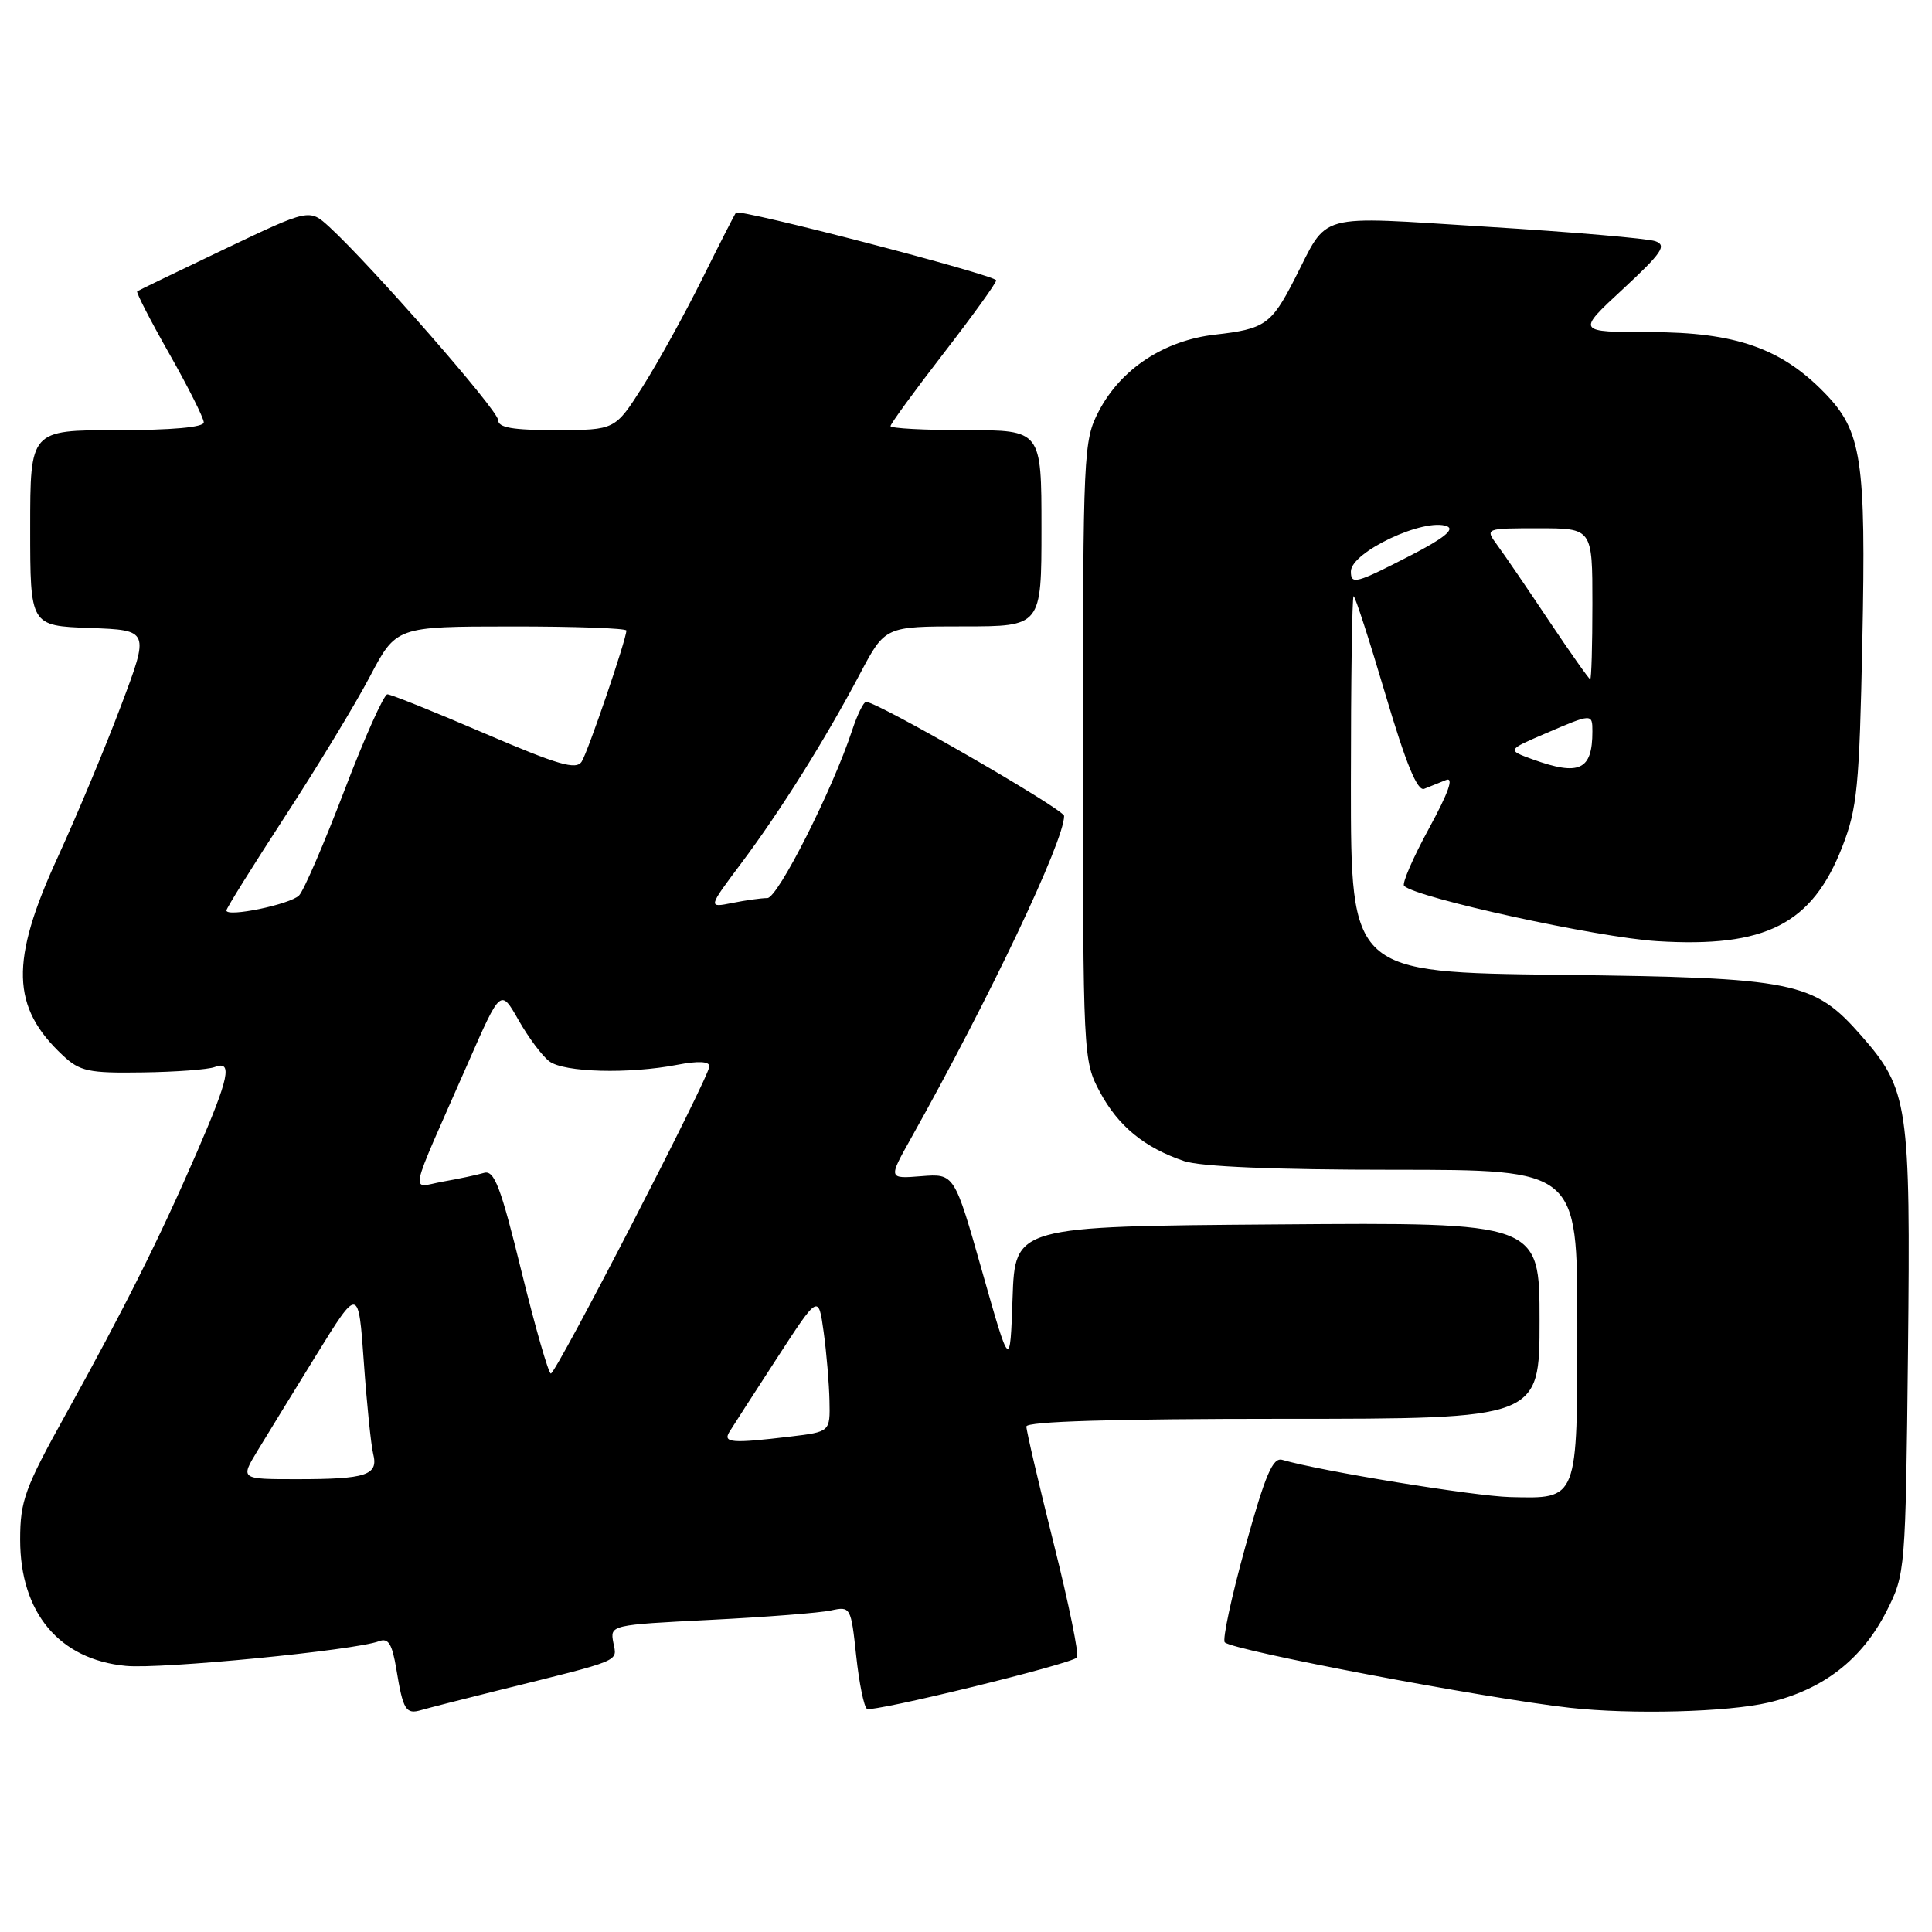 <?xml version="1.0" encoding="UTF-8" standalone="no"?>
<!DOCTYPE svg PUBLIC "-//W3C//DTD SVG 1.1//EN" "http://www.w3.org/Graphics/SVG/1.1/DTD/svg11.dtd" >
<svg xmlns="http://www.w3.org/2000/svg" xmlns:xlink="http://www.w3.org/1999/xlink" version="1.1" viewBox="0 0 256 256">
 <g >
 <path fill="currentColor"
d=" M 66.00 223.99 C 82.66 219.86 81.77 220.23 81.27 217.66 C 80.83 215.32 80.87 215.31 94.16 214.64 C 101.50 214.27 108.68 213.71 110.12 213.39 C 112.70 212.83 112.76 212.94 113.45 219.40 C 113.84 223.02 114.48 226.18 114.88 226.43 C 115.68 226.92 141.80 220.53 142.71 219.63 C 143.01 219.32 141.63 212.54 139.63 204.56 C 137.63 196.58 136.00 189.59 136.00 189.02 C 136.00 188.35 147.49 188.00 170.00 188.00 C 204.00 188.00 204.00 188.00 204.00 174.99 C 204.00 161.97 204.00 161.97 169.25 162.24 C 134.50 162.50 134.50 162.50 134.17 172.00 C 133.84 181.50 133.84 181.50 130.15 168.50 C 126.46 155.50 126.46 155.50 122.08 155.85 C 117.70 156.20 117.70 156.20 120.70 150.85 C 131.08 132.33 141.00 111.46 141.00 108.12 C 141.00 107.24 116.29 93.00 114.76 93.00 C 114.43 93.00 113.60 94.69 112.92 96.75 C 110.33 104.63 103.07 119.00 101.68 119.00 C 100.89 119.00 98.80 119.29 97.02 119.65 C 93.80 120.29 93.80 120.29 98.21 114.40 C 103.42 107.45 109.37 97.95 113.97 89.25 C 117.28 83.00 117.28 83.00 127.64 83.00 C 138.00 83.00 138.00 83.00 138.00 70.00 C 138.00 57.00 138.00 57.00 128.00 57.00 C 122.50 57.00 118.00 56.76 118.00 56.46 C 118.00 56.16 121.15 51.84 125.00 46.86 C 128.85 41.88 132.00 37.51 132.00 37.15 C 132.00 36.47 98.02 27.63 97.52 28.18 C 97.36 28.36 95.34 32.33 93.02 37.00 C 90.70 41.67 87.16 48.08 85.15 51.24 C 81.50 56.98 81.50 56.98 73.75 56.99 C 67.92 57.00 66.00 56.67 66.00 55.65 C 66.00 54.38 49.30 35.28 43.64 30.07 C 40.99 27.65 40.99 27.65 29.75 33.01 C 23.56 35.96 18.35 38.48 18.18 38.60 C 18.00 38.71 19.91 42.44 22.43 46.87 C 24.94 51.30 27.00 55.40 27.00 55.97 C 27.00 56.62 22.76 57.00 15.50 57.00 C 4.00 57.00 4.00 57.00 4.00 69.96 C 4.00 82.92 4.00 82.92 11.90 83.21 C 19.81 83.50 19.81 83.50 16.04 93.50 C 13.97 99.00 10.19 108.05 7.64 113.61 C 1.31 127.39 1.47 133.45 8.34 139.86 C 10.58 141.96 11.75 142.21 18.87 142.10 C 23.27 142.04 27.58 141.72 28.44 141.39 C 30.86 140.46 30.37 142.80 26.08 152.70 C 21.14 164.08 16.40 173.55 8.72 187.39 C 3.29 197.17 2.67 198.87 2.67 204.01 C 2.67 213.70 7.85 219.90 16.68 220.74 C 21.36 221.19 47.05 218.68 50.22 217.47 C 51.46 217.00 51.96 217.81 52.52 221.18 C 53.41 226.61 53.78 227.20 55.83 226.59 C 56.75 226.32 61.33 225.15 66.00 223.99 Z  M 234.33 225.60 C 241.59 223.89 246.74 219.89 250.00 213.45 C 252.47 208.56 252.50 208.17 252.82 179.07 C 253.17 146.41 252.87 144.33 246.63 137.23 C 240.31 130.03 237.93 129.55 206.75 129.17 C 179.00 128.84 179.00 128.84 179.00 103.92 C 179.00 90.21 179.16 79.00 179.36 79.00 C 179.57 79.00 181.46 84.86 183.58 92.02 C 186.30 101.20 187.81 104.89 188.72 104.52 C 189.42 104.24 190.72 103.71 191.60 103.36 C 192.68 102.92 191.95 104.99 189.35 109.77 C 187.23 113.65 185.75 117.08 186.05 117.38 C 187.62 118.96 211.66 124.22 219.57 124.71 C 233.96 125.60 240.11 122.47 244.11 112.21 C 246.10 107.10 246.38 104.23 246.77 85.00 C 247.27 60.83 246.70 57.13 241.77 52.06 C 236.02 46.14 229.93 44.02 218.69 44.01 C 208.89 44.00 208.89 44.00 215.04 38.31 C 220.22 33.50 220.90 32.51 219.34 31.96 C 218.33 31.60 208.30 30.74 197.06 30.05 C 173.93 28.62 176.14 28.02 171.50 37.06 C 168.46 42.99 167.57 43.60 161.01 44.34 C 154.25 45.11 148.52 48.88 145.59 54.50 C 143.57 58.37 143.50 59.86 143.50 99.50 C 143.50 139.98 143.53 140.55 145.73 144.67 C 148.16 149.21 151.62 152.06 156.90 153.85 C 159.10 154.59 168.89 155.00 184.65 155.00 C 209.00 155.00 209.00 155.00 209.00 175.38 C 209.00 198.99 209.16 198.58 200.09 198.37 C 195.35 198.25 175.00 194.93 169.92 193.44 C 168.65 193.06 167.67 195.37 165.00 204.99 C 163.17 211.60 161.95 217.28 162.29 217.62 C 163.37 218.70 196.82 225.04 208.00 226.29 C 216.20 227.20 228.92 226.87 234.33 225.60 Z  M 34.11 192.25 C 35.36 190.19 38.89 184.45 41.94 179.50 C 47.50 170.50 47.50 170.50 48.21 180.50 C 48.60 186.00 49.16 191.47 49.45 192.65 C 50.16 195.47 48.57 196.00 39.34 196.00 C 31.84 196.00 31.84 196.00 34.11 192.25 Z  M 96.64 189.75 C 97.06 189.06 99.89 184.68 102.93 180.00 C 108.45 171.50 108.45 171.50 109.14 176.50 C 109.52 179.25 109.86 183.35 109.91 185.61 C 110.00 189.72 110.00 189.72 104.75 190.35 C 97.01 191.28 95.77 191.19 96.64 189.75 Z  M 69.10 168.47 C 66.35 157.26 65.50 155.02 64.14 155.41 C 63.24 155.68 60.78 156.20 58.68 156.57 C 54.31 157.35 53.90 159.30 62.06 140.75 C 66.34 131.00 66.34 131.00 68.71 135.17 C 70.01 137.46 71.84 139.92 72.79 140.63 C 74.71 142.10 83.34 142.33 89.75 141.09 C 92.50 140.56 94.00 140.63 94.00 141.29 C 94.00 142.66 73.69 182.00 72.99 182.00 C 72.68 182.00 70.93 175.91 69.10 168.47 Z  M 30.00 120.64 C 30.00 120.35 33.49 114.76 37.75 108.21 C 42.01 101.67 47.08 93.32 49.00 89.67 C 52.50 83.02 52.50 83.02 67.75 83.01 C 76.14 83.00 83.00 83.25 83.00 83.55 C 83.00 84.70 77.93 99.57 77.08 100.91 C 76.35 102.06 73.99 101.37 64.17 97.16 C 57.57 94.32 51.79 92.00 51.33 92.00 C 50.87 92.00 48.30 97.74 45.63 104.75 C 42.95 111.76 40.25 118.02 39.63 118.65 C 38.46 119.84 30.00 121.59 30.00 120.64 Z  M 203.09 100.62 C 199.68 99.38 199.68 99.38 204.78 97.19 C 210.96 94.53 211.00 94.53 211.00 96.92 C 211.00 102.05 209.28 102.85 203.09 100.62 Z  M 205.24 82.25 C 202.40 77.99 199.33 73.49 198.41 72.25 C 196.76 70.00 196.76 70.00 203.88 70.00 C 211.00 70.00 211.00 70.00 211.00 80.00 C 211.00 85.50 210.87 90.00 210.71 90.00 C 210.55 90.00 208.09 86.51 205.24 82.25 Z  M 179.00 75.72 C 179.00 73.15 188.73 68.57 191.73 69.73 C 192.80 70.14 191.27 71.36 186.89 73.61 C 179.66 77.33 179.00 77.51 179.00 75.72 Z "/>
</g>
</svg>